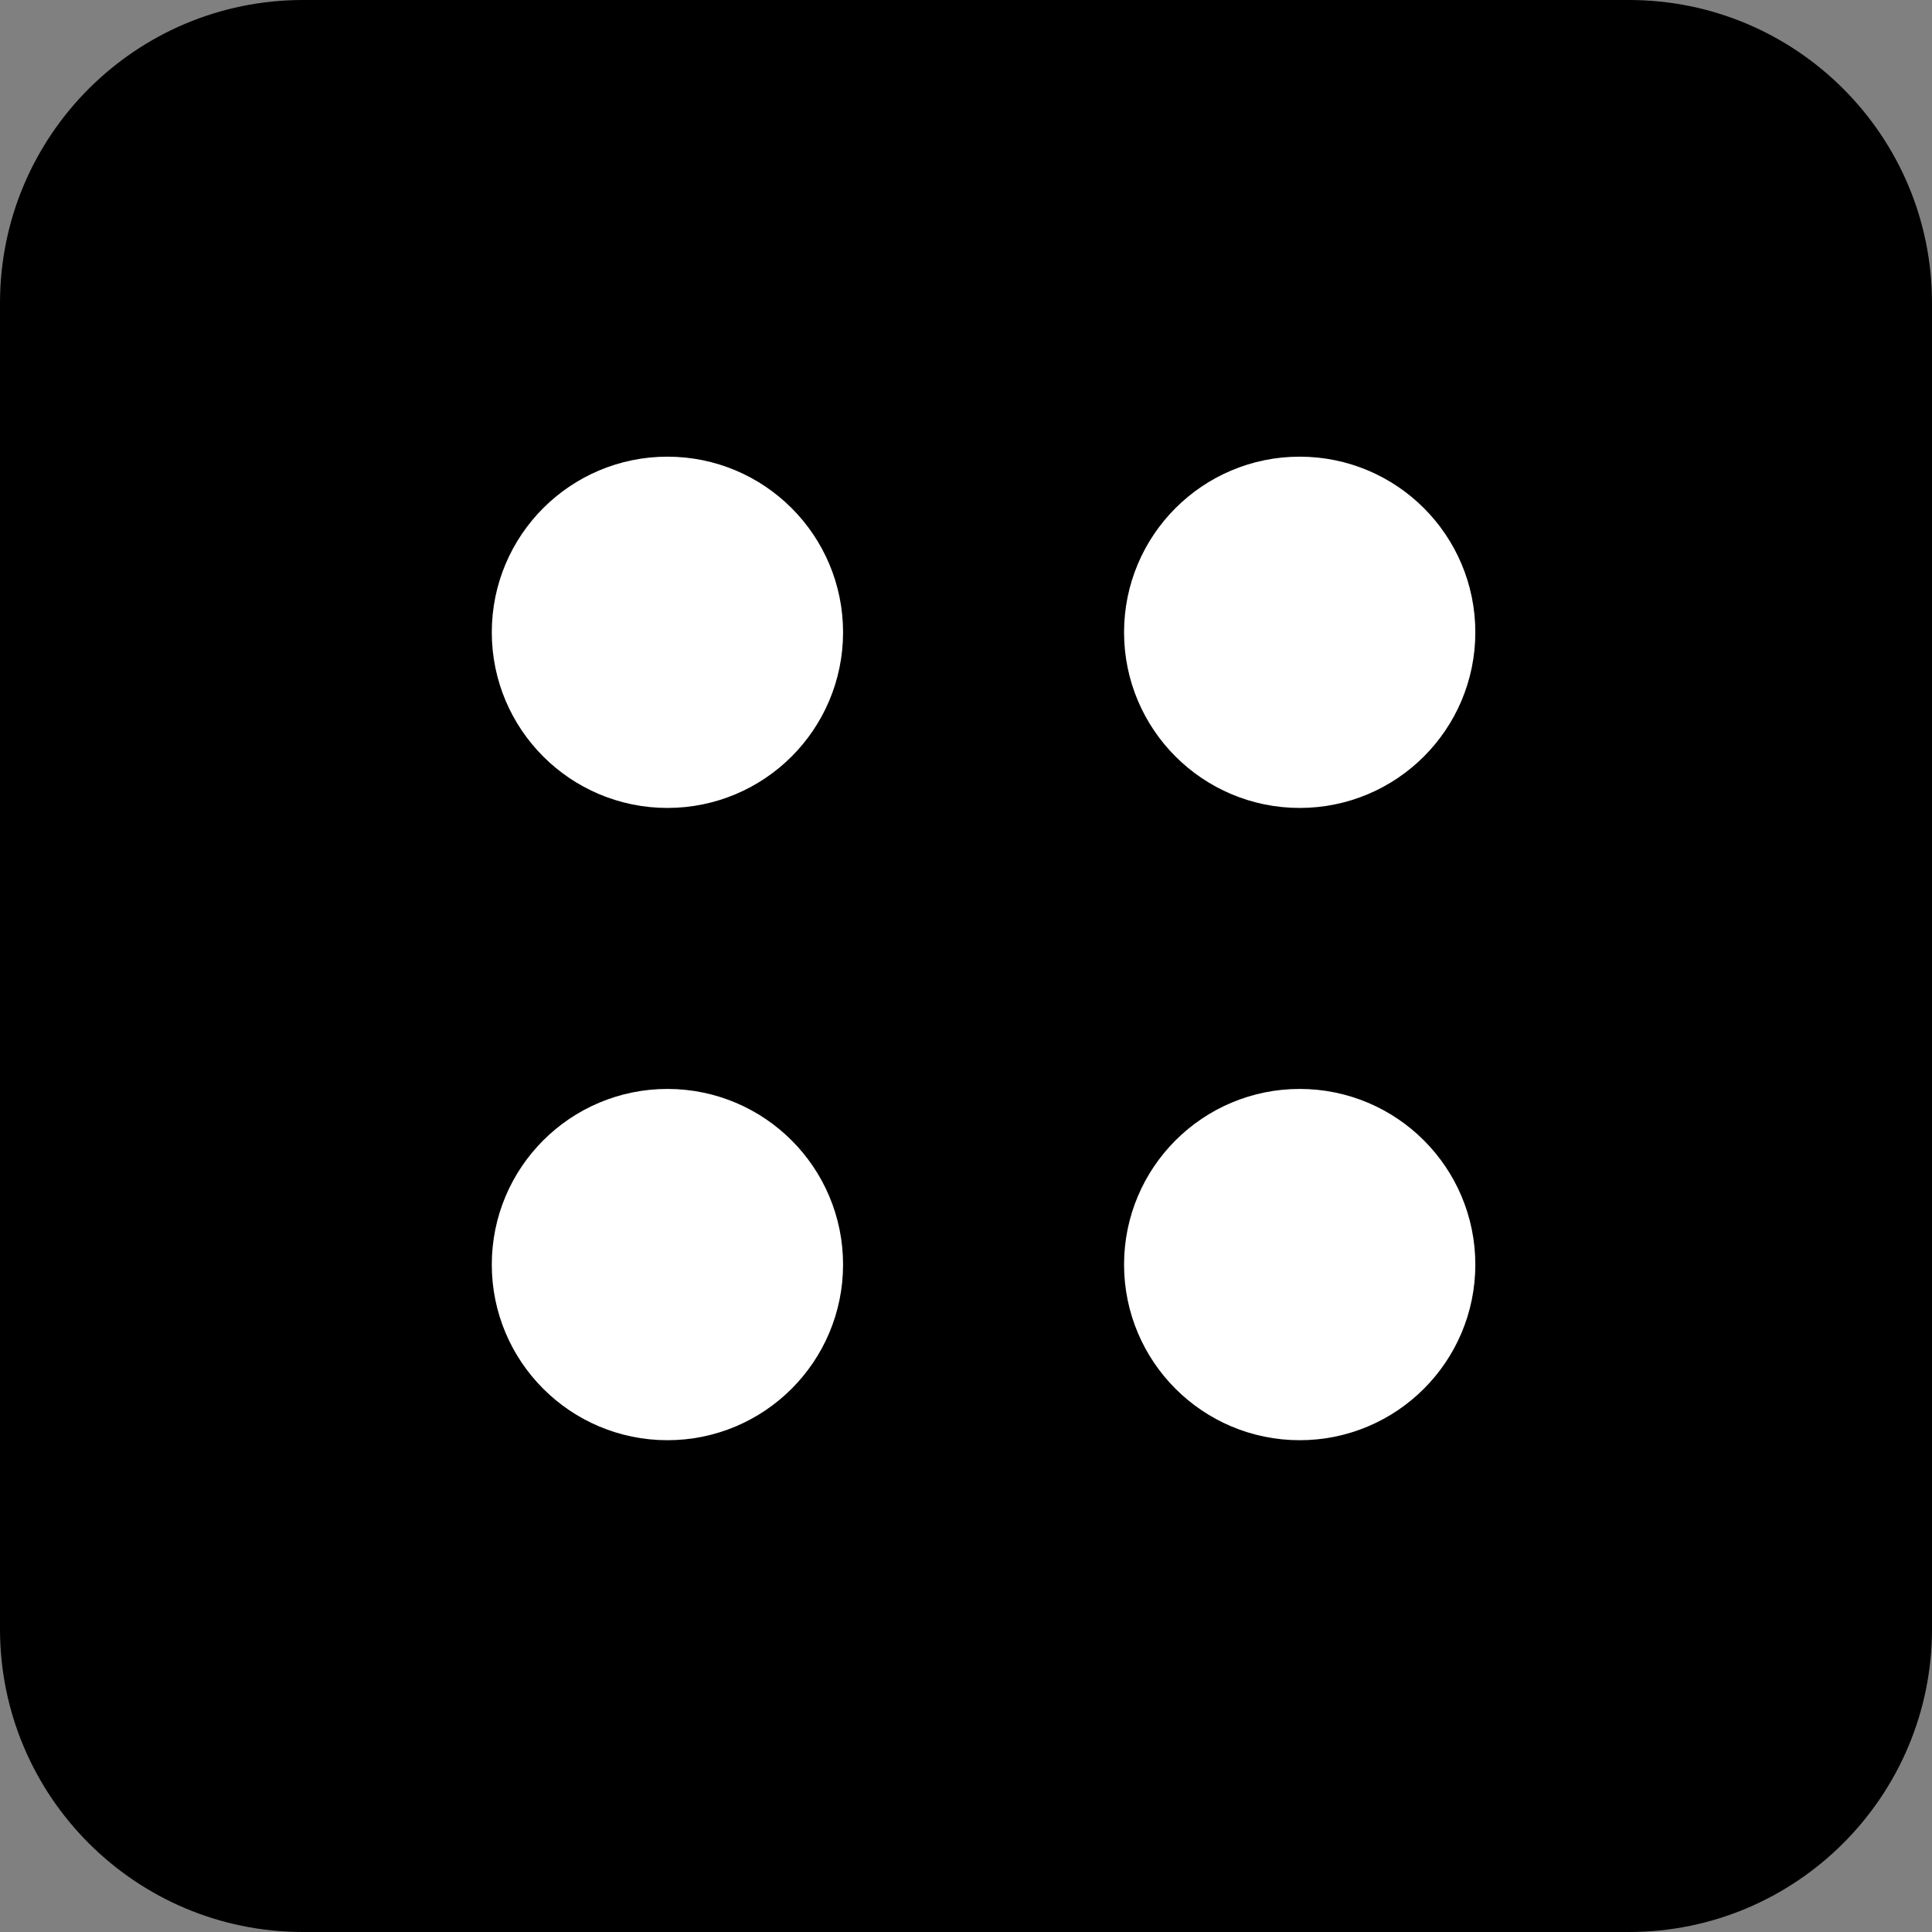 <svg width="50" height="50" viewBox="0 0 50 50" fill="none" xmlns="http://www.w3.org/2000/svg">
<rect x="0" y="0" width="50" height="50" fill="#808080" stroke="none"/>
<path d="M42.157 0H7.843C3.511 0 0 3.511 0 7.843V42.157C0 46.489 3.511 50 7.843 50H42.157C46.489 50 50 46.489 50 42.157V7.843C50 3.511 46.489 0 42.157 0Z" fill="black"/>
<circle cx="17.273" cy="16.364" r="3" fill="white" stroke="white" stroke-width="3.091"/>
<circle cx="17.273" cy="32.727" r="3" fill="white" stroke="white" stroke-width="3.091"/>
<circle cx="33.636" cy="16.364" r="3" fill="white" stroke="white" stroke-width="3.091"/>
<circle cx="33.636" cy="32.727" r="3" fill="white" stroke="white" stroke-width="3.091"/>
</svg>
